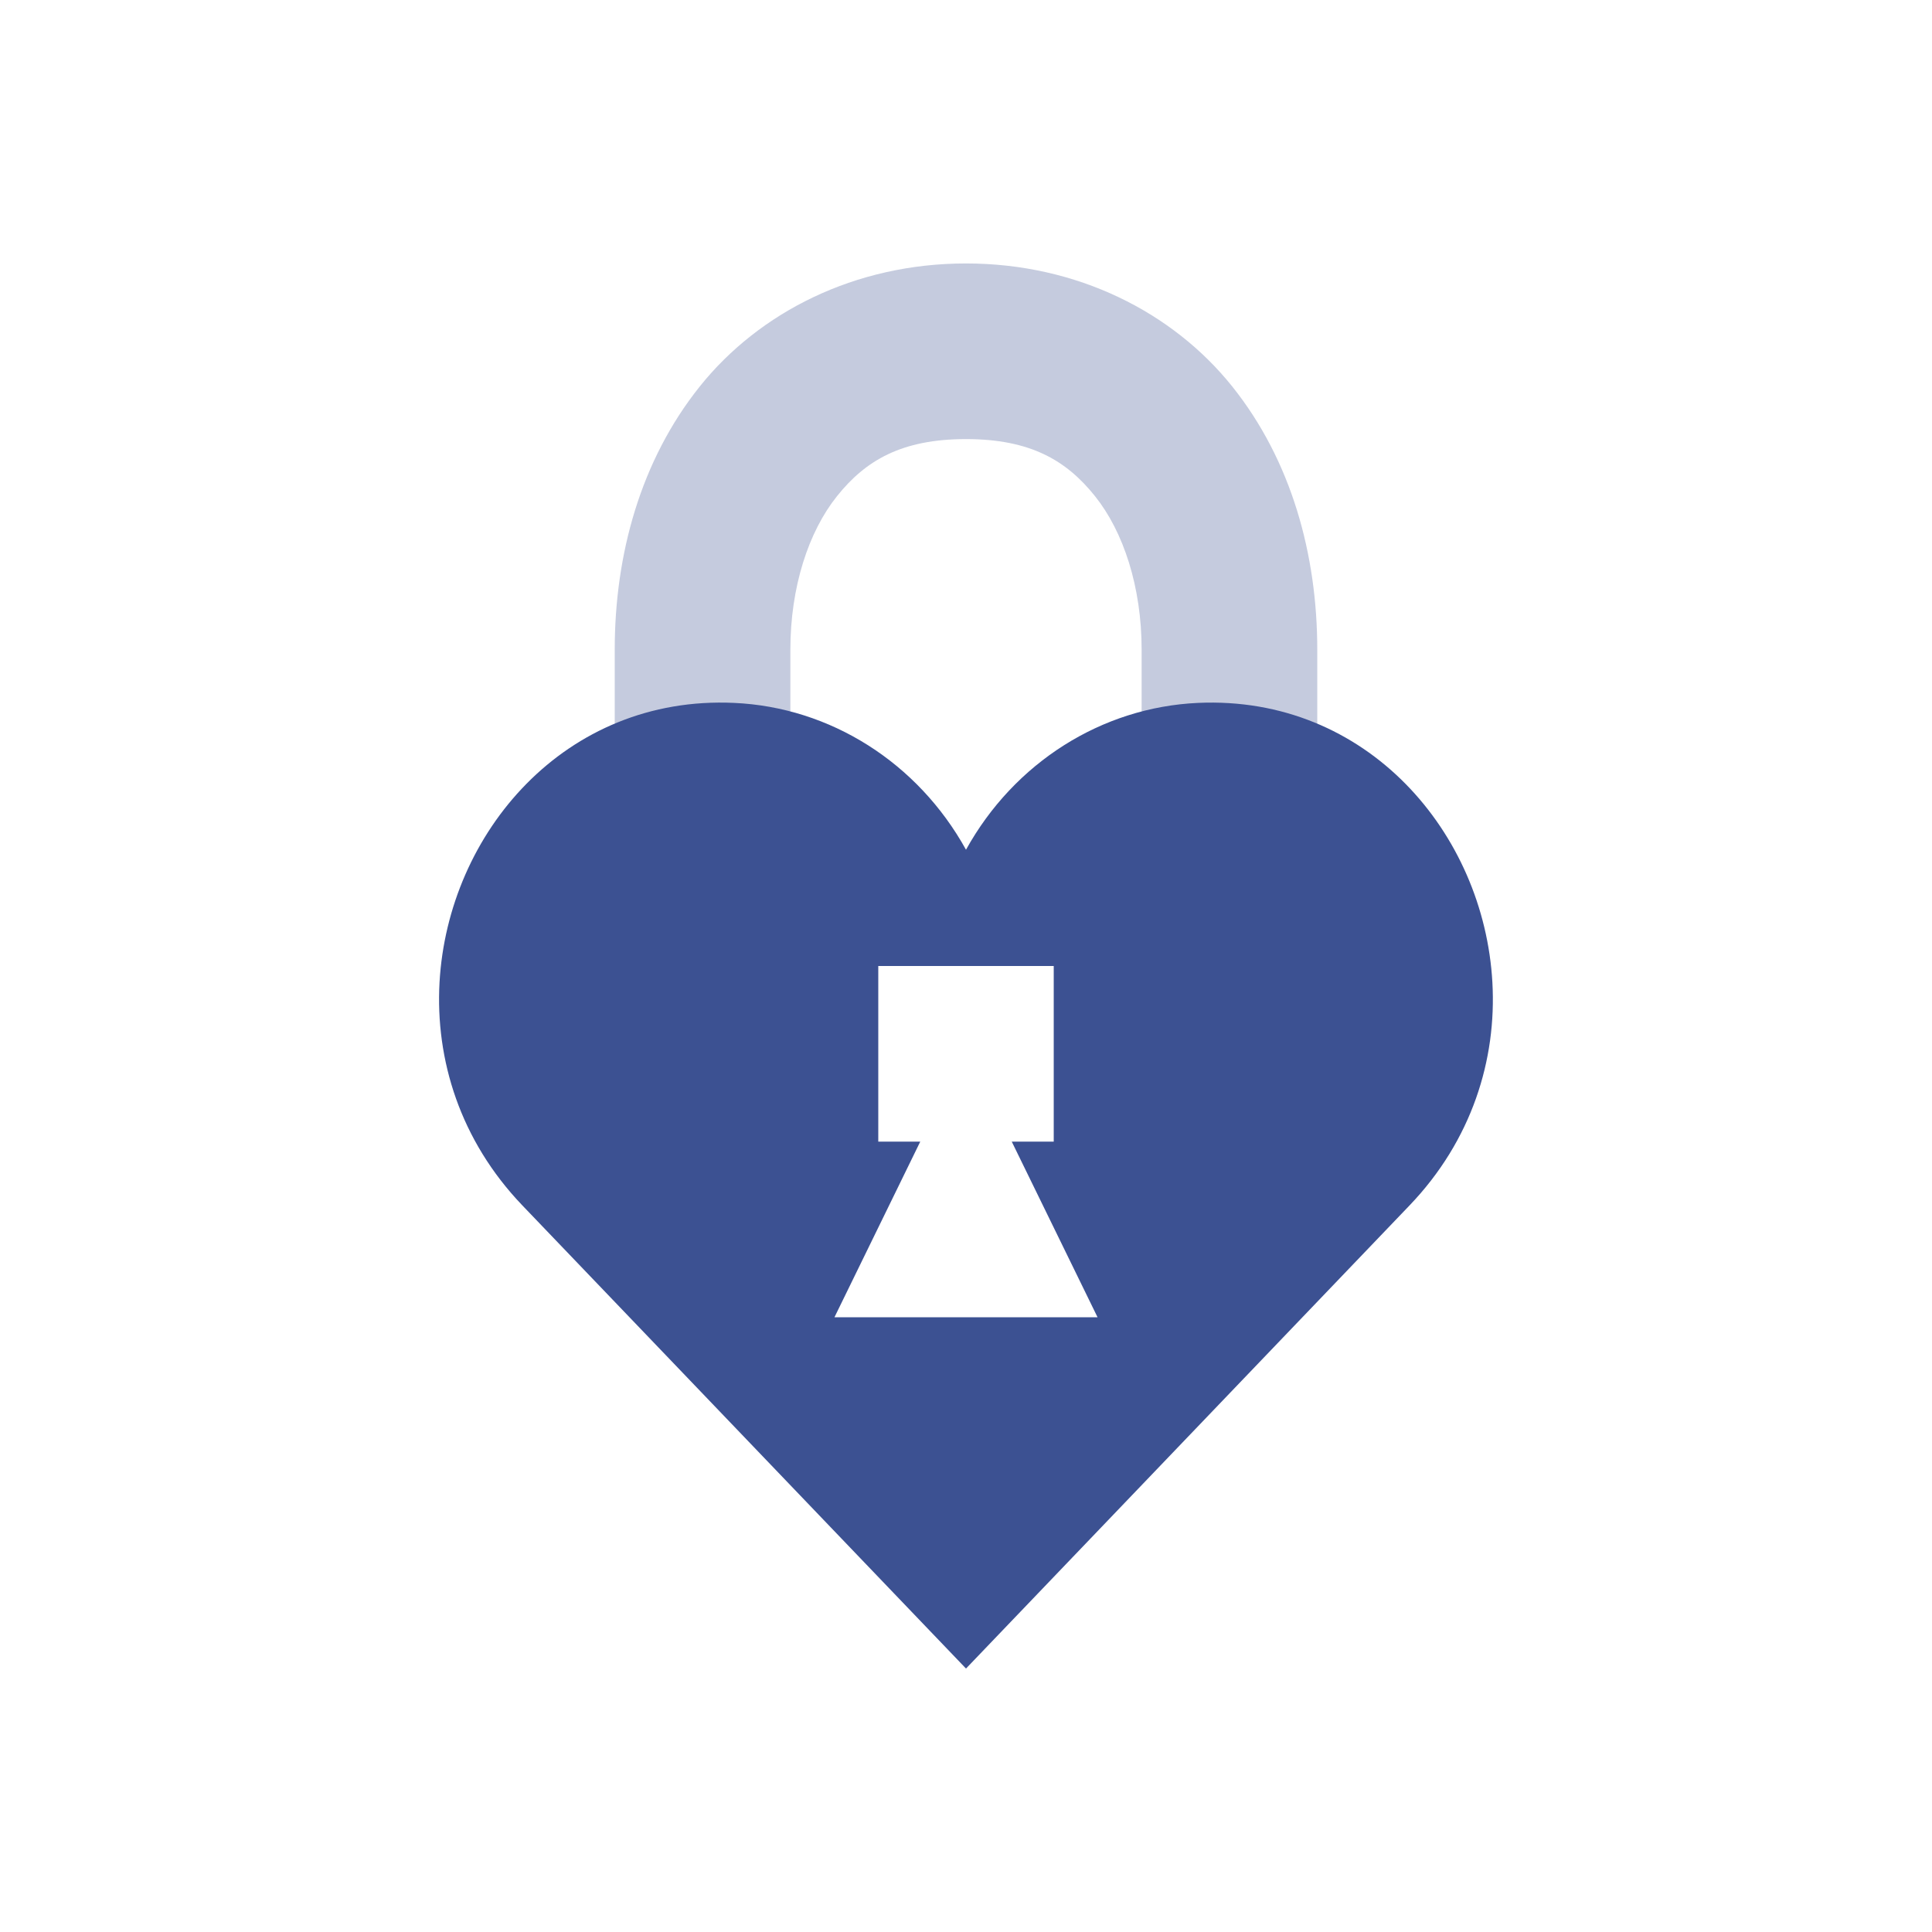 <svg xmlns="http://www.w3.org/2000/svg" width="22" height="22" version="1.1">
 <defs>
  <style id="current-color-scheme" type="text/css">
   .ColorScheme-Text { color:#3c5192; } .ColorScheme-Highlight { color:#4285f4; }
  </style>
 </defs>
 <path style="opacity:0.3;fill:currentColor" class="ColorScheme-Text" d="M 11,3 C 9.733,3 8.644,3.557 7.969,4.4 7.294,5.244 7,6.315 7,7.4 L 7,14 9,14 9,7.4 C 9,6.685 9.206,6.056 9.531,5.65 9.856,5.243 10.267,5 11,5 11.733,5 12.144,5.243 12.469,5.65 12.794,6.056 13,6.685 13,7.4 l 0,6.6 2,0 0,-6.6 C 15,6.315 14.706,5.244 14.031,4.4 13.356,3.557 12.267,3 11,3 Z"/>
 <path style="fill:currentColor" class="ColorScheme-Text" d="M 8.359,8.004 C 6.433,7.916 5.101,9.486 5.005,11.186 c -0.049,0.882 0.235,1.8 0.942,2.539 L 11,19 16.052,13.725 c 0.707,-0.739 0.992,-1.657 0.942,-2.539 -0.095,-1.7 -1.427,-3.269 -3.353,-3.182 -1.096,0.05 -2.092,0.68 -2.641,1.672 C 10.451,8.684 9.455,8.053 8.359,8.004 Z M 10.001,11 l 0.999,0 0.999,0 0,2 -0.478,0 0.977,2 -1.498,0 -1.498,0 0.977,-2 -0.478,0 0,-2 z"/>
</svg>
